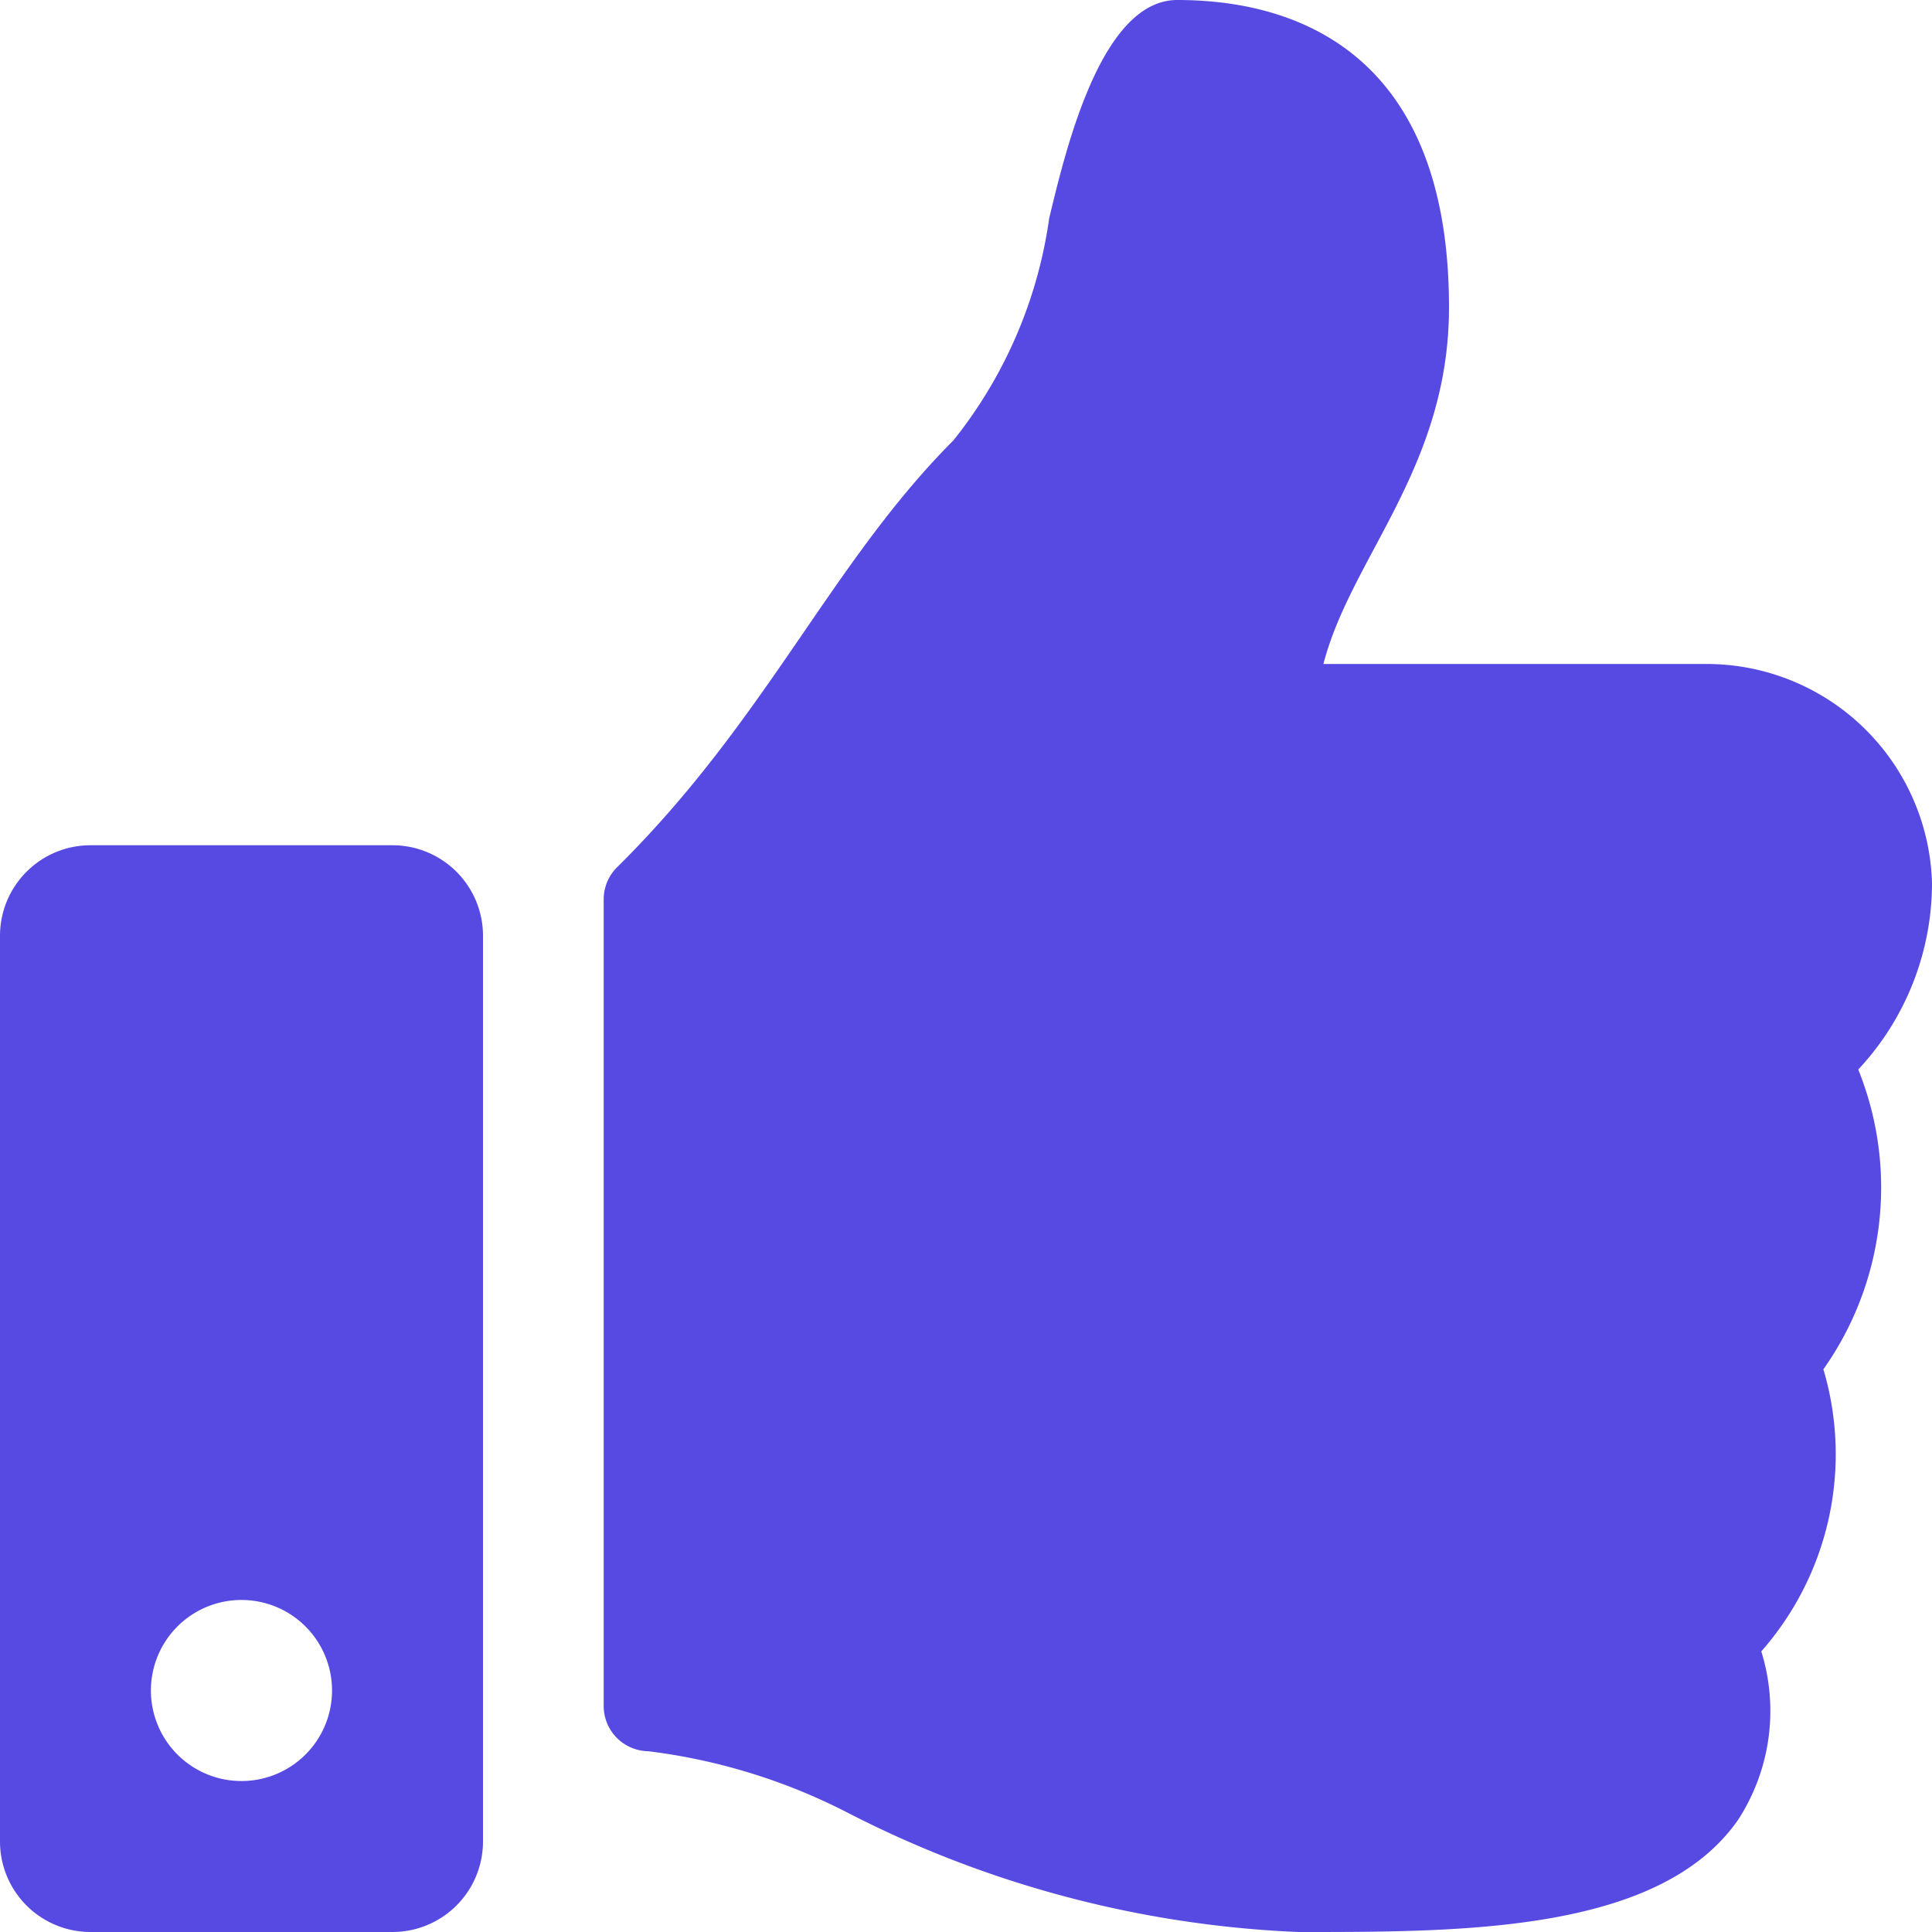 <svg xmlns="http://www.w3.org/2000/svg" width="28" height="28" viewBox="0 0 28 28"><defs><style>.a{fill:#574AE2;}</style></defs><path class="a" d="M-8.313-12.25h-4.375A1.312,1.312,0,0,0-14-10.937V2.187A1.312,1.312,0,0,0-12.688,3.5h4.375A1.312,1.312,0,0,0-7,2.187V-10.937A1.312,1.312,0,0,0-8.313-12.25ZM-10.5,1.312A1.312,1.312,0,0,1-11.813,0,1.312,1.312,0,0,1-10.5-1.312,1.312,1.312,0,0,1-9.188,0,1.312,1.312,0,0,1-10.5,1.312ZM7-20.046C7-24.062,4.375-24.5,3.062-24.5c-1.1,0-1.612,2.149-1.856,3.161A6.623,6.623,0,0,1-.182-18.118c-1.776,1.779-2.707,4.045-4.874,6.186a.656.656,0,0,0-.195.466V.224A.656.656,0,0,0-4.606.88a8.606,8.606,0,0,1,2.879.885A15.7,15.7,0,0,0,4.812,3.5h.156c2.339,0,5.106-.023,6.222-1.626a2.9,2.9,0,0,0,.336-2.441,4.324,4.324,0,0,0,.9-4.088A4.568,4.568,0,0,0,12.931-9l.006-.006A3.959,3.959,0,0,0,14-11.7a3.268,3.268,0,0,0-3.257-3.177H5.18C5.58-16.425,7-17.726,7-20.046Z" transform="translate(14 24.5)"/></svg>